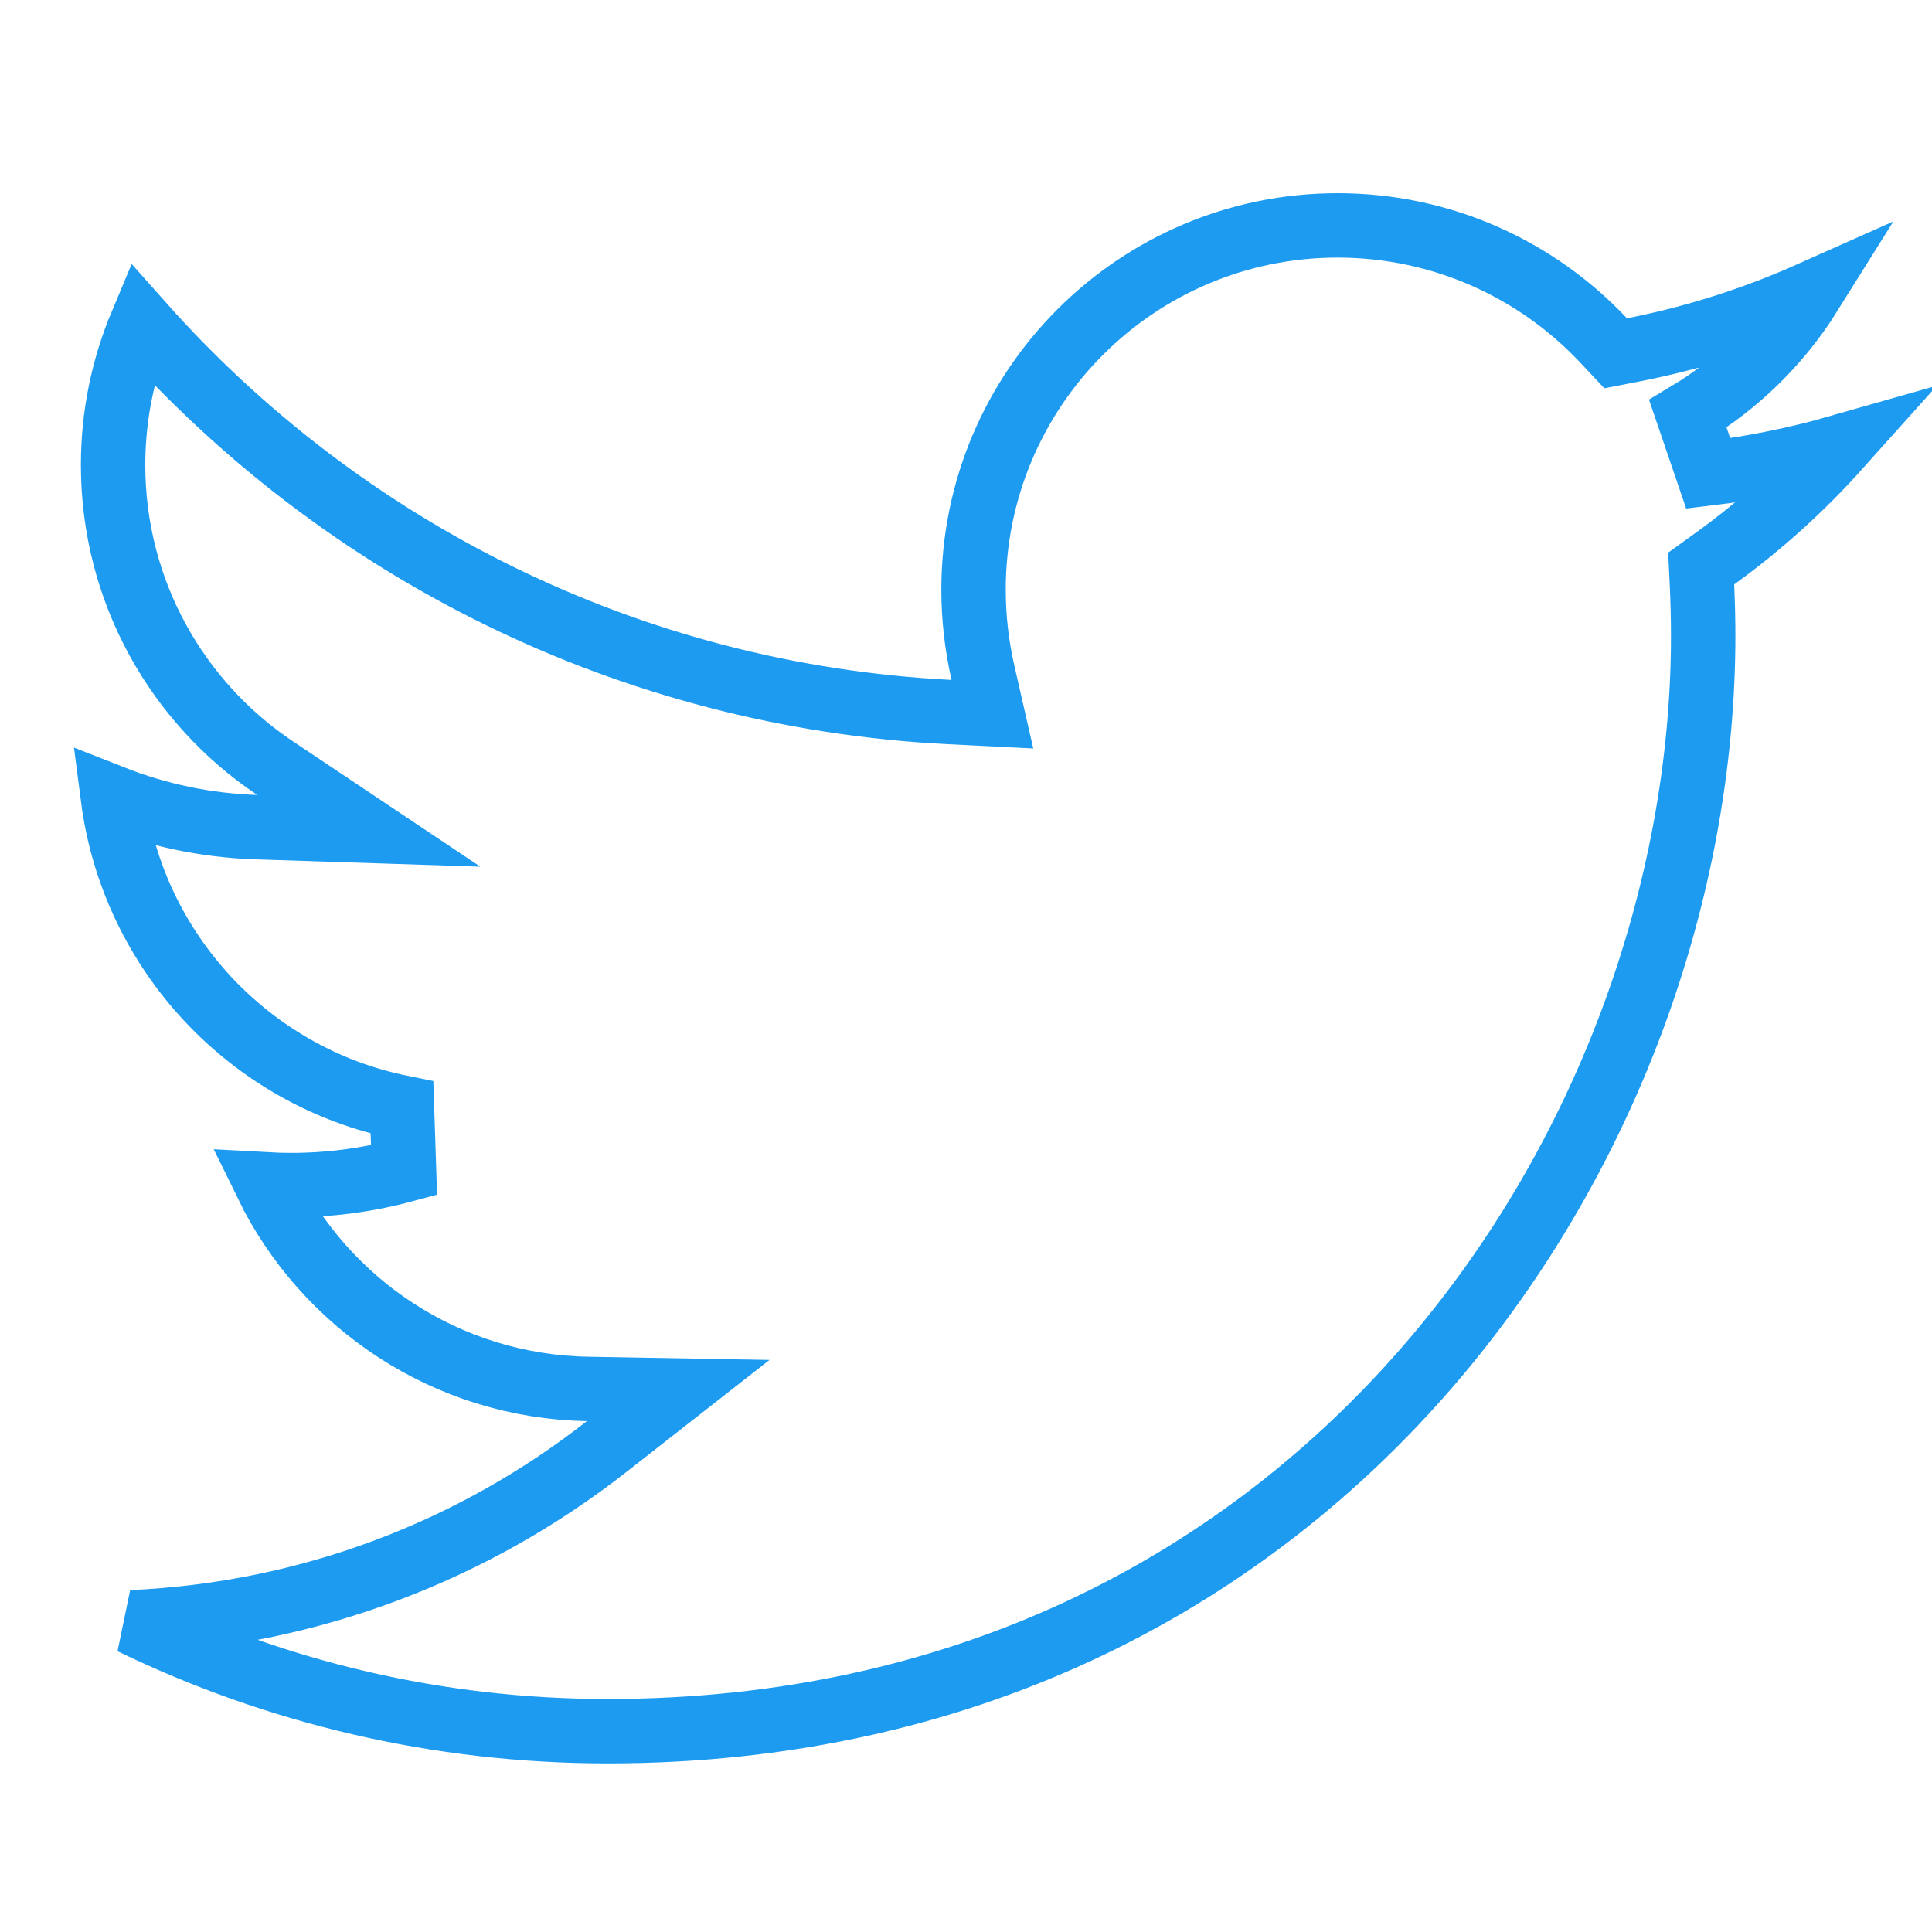 <svg width="30" height="30" viewBox="0 0 30 30" fill="none" xmlns="http://www.w3.org/2000/svg">
<path d="M9.123 21.567C6.934 21.528 5.046 20.243 4.142 18.392C4.268 18.399 4.395 18.402 4.523 18.402C5.127 18.402 5.714 18.322 6.274 18.171L6.242 17.198C3.888 16.725 2.064 14.791 1.753 12.384C2.446 12.657 3.195 12.818 3.978 12.844L5.727 12.901L4.272 11.928C2.755 10.914 1.756 9.182 1.756 7.22C1.756 6.443 1.914 5.702 2.198 5.025C5.308 8.525 9.759 10.806 14.75 11.057L15.41 11.09L15.263 10.446C15.168 10.03 15.117 9.599 15.117 9.157C15.117 6.032 17.649 3.5 20.771 3.5C22.398 3.5 23.867 4.187 24.899 5.285L25.088 5.486L25.36 5.433C26.318 5.245 27.239 4.95 28.109 4.562C27.633 5.324 26.98 5.964 26.209 6.426L26.525 7.352C27.219 7.269 27.895 7.131 28.55 6.944C27.976 7.585 27.334 8.165 26.635 8.67L26.416 8.828L26.429 9.098C26.44 9.355 26.447 9.614 26.447 9.87C26.447 17.789 20.423 26.882 9.434 26.882C6.784 26.882 4.278 26.273 2.043 25.19C4.82 25.068 7.371 24.068 9.422 22.46L10.531 21.592L9.123 21.567Z" stroke="#1D9BF0"/>
</svg>
